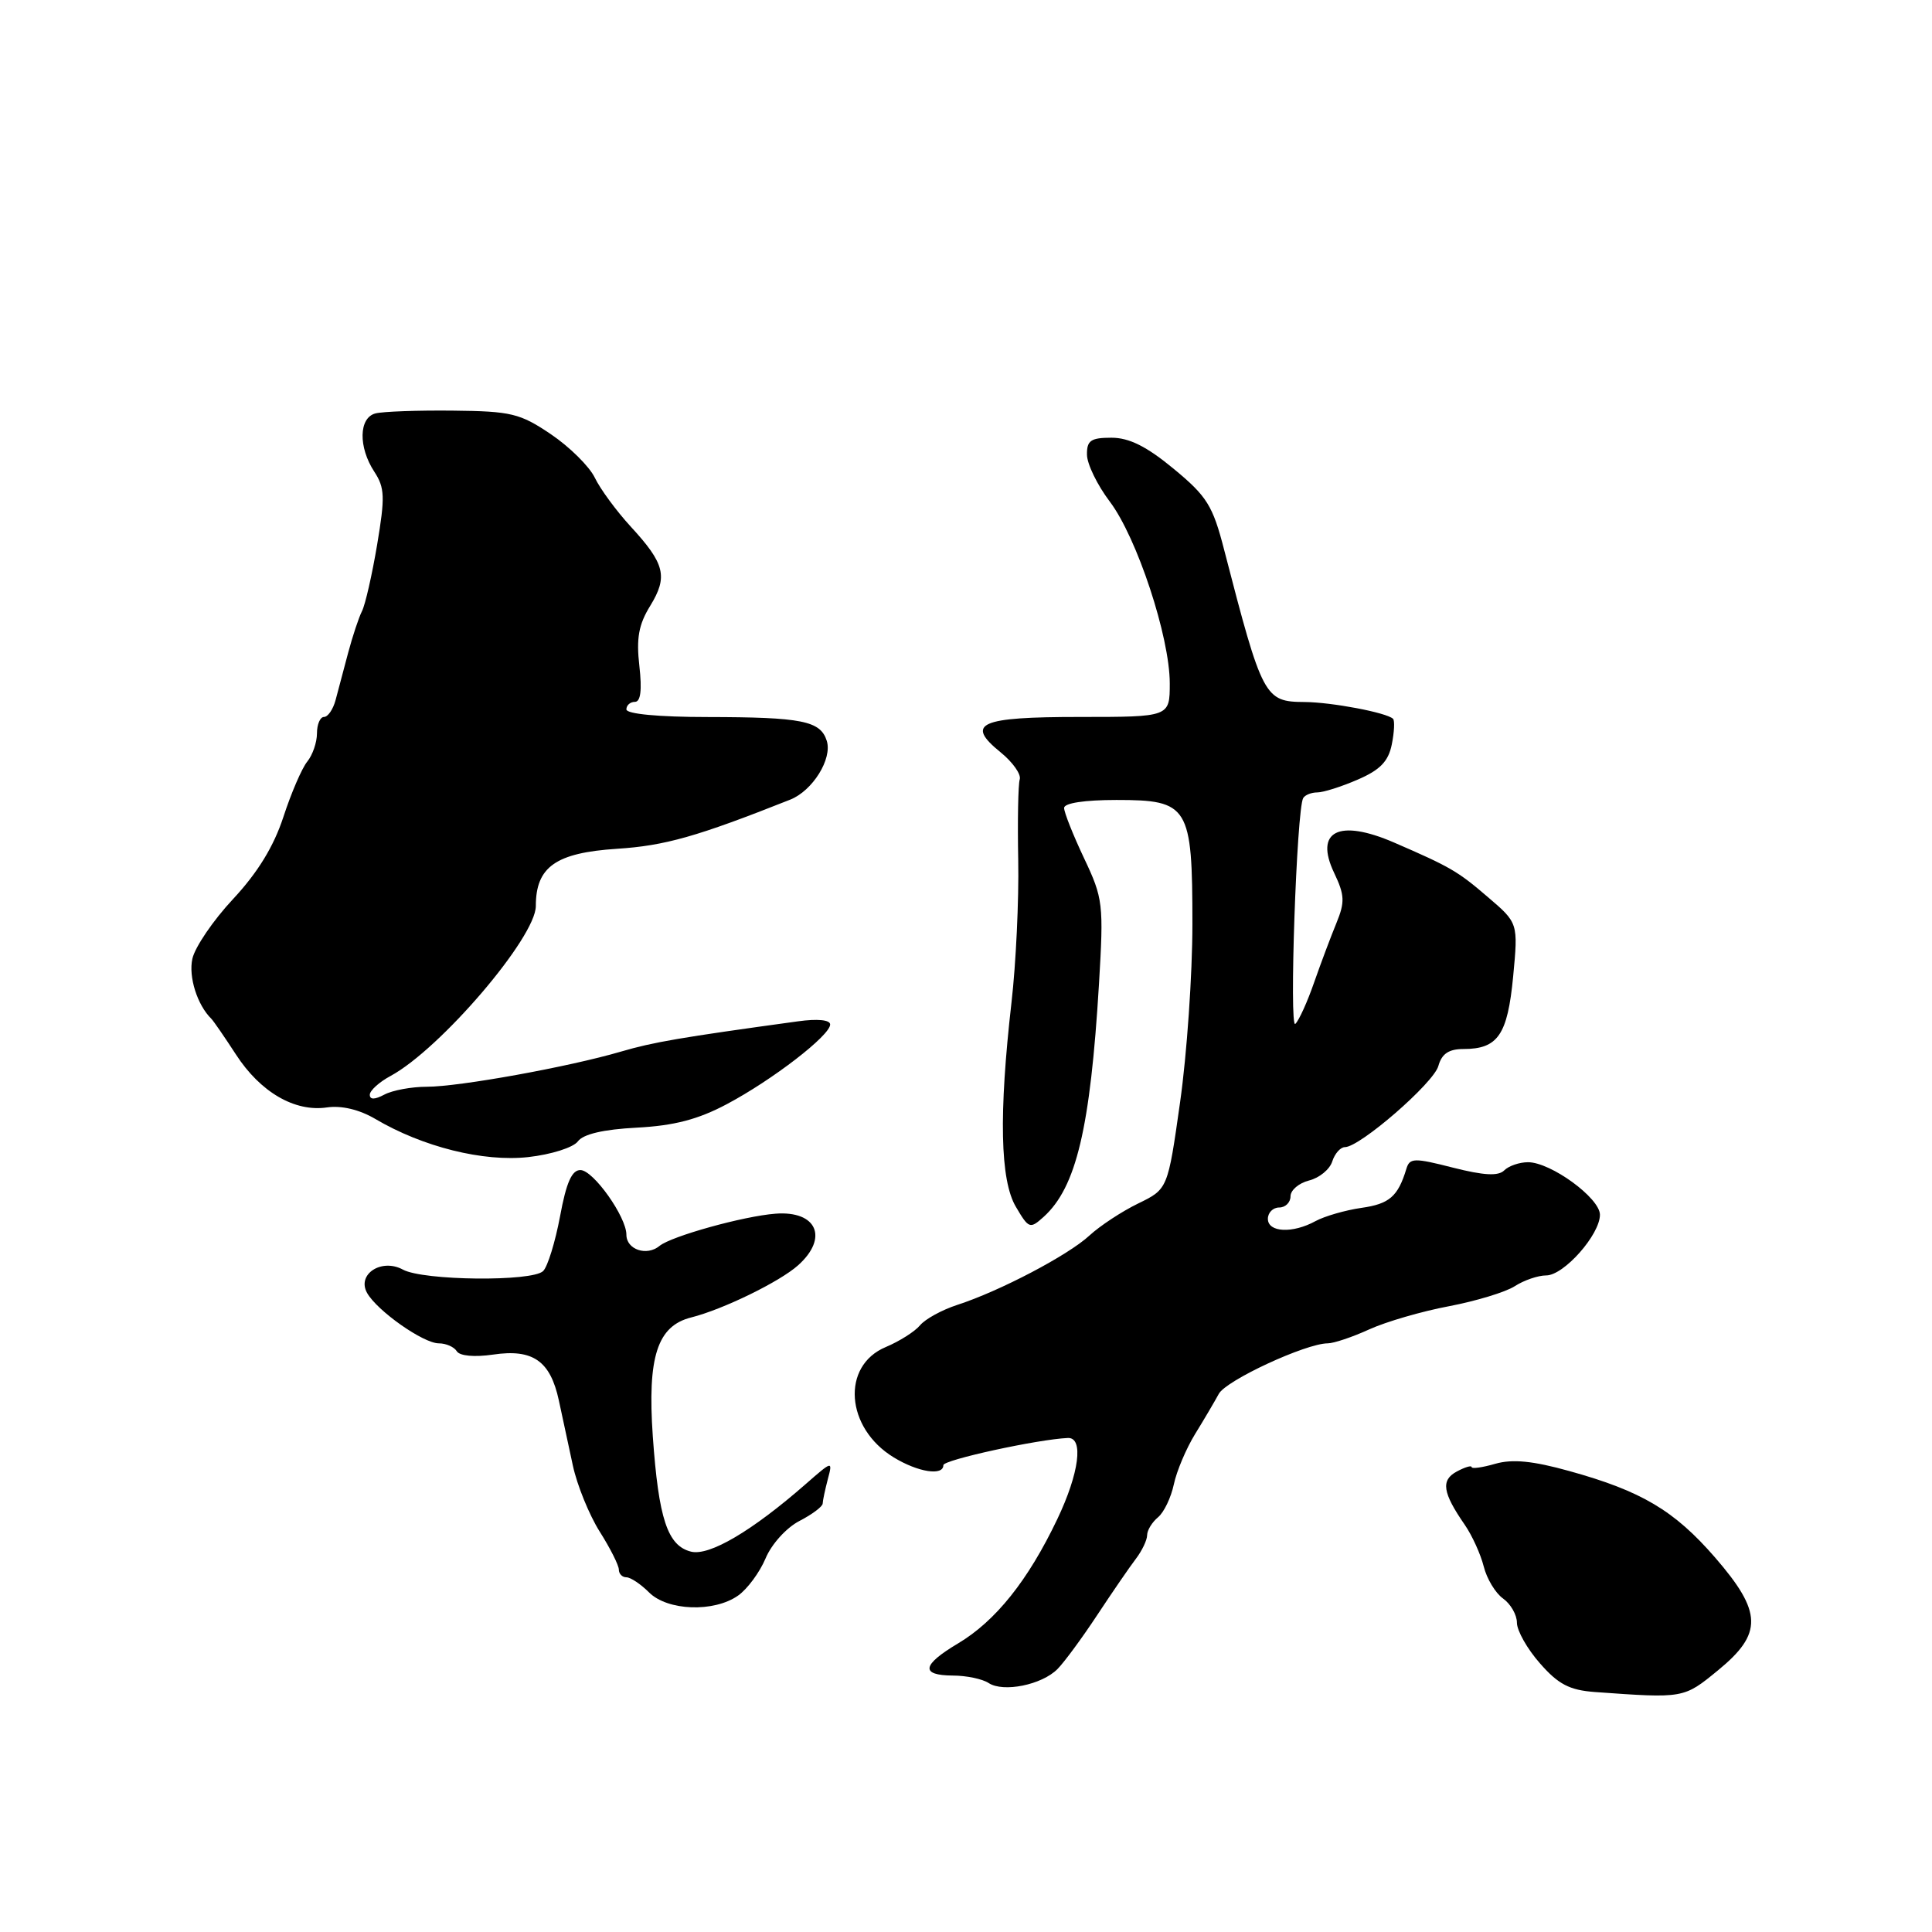 <?xml version="1.0" encoding="UTF-8" standalone="no"?>
<!DOCTYPE svg PUBLIC "-//W3C//DTD SVG 1.1//EN" "http://www.w3.org/Graphics/SVG/1.1/DTD/svg11.dtd" >
<svg xmlns="http://www.w3.org/2000/svg" xmlns:xlink="http://www.w3.org/1999/xlink" version="1.1" viewBox="0 0 256 256">
 <g >
 <path fill="currentColor"
d=" M 227.64 221.33 C 233.60 216.45 233.53 213.62 227.25 206.37 C 221.85 200.15 217.51 197.57 207.94 194.92 C 203.10 193.57 200.40 193.31 198.13 193.96 C 196.41 194.46 195.00 194.65 195.00 194.40 C 195.00 194.14 194.12 194.40 193.04 194.98 C 190.89 196.13 191.14 197.78 194.10 202.06 C 195.07 203.47 196.19 205.94 196.60 207.56 C 197.00 209.18 198.15 211.09 199.16 211.81 C 200.17 212.53 201.00 213.97 201.00 215.02 C 201.00 216.07 202.37 218.50 204.06 220.41 C 206.48 223.18 207.97 223.95 211.31 224.20 C 223.13 225.05 223.09 225.06 227.64 221.33 Z  M 140.13 221.15 C 141.03 220.24 143.39 217.03 145.39 214.00 C 147.39 210.97 149.69 207.62 150.51 206.55 C 151.33 205.47 152.00 204.06 152.00 203.42 C 152.00 202.77 152.65 201.71 153.44 201.05 C 154.23 200.40 155.17 198.43 155.54 196.68 C 155.91 194.93 157.18 191.93 158.36 190.01 C 159.54 188.10 160.95 185.70 161.50 184.69 C 162.47 182.90 173.03 178.01 175.93 178.00 C 176.72 178.00 179.20 177.17 181.43 176.15 C 183.67 175.13 188.43 173.75 192.00 173.08 C 195.57 172.40 199.50 171.21 200.71 170.43 C 201.93 169.64 203.81 169.00 204.88 169.00 C 207.22 169.00 212.00 163.60 212.00 160.96 C 212.00 158.75 205.49 154.00 202.47 154.00 C 201.33 154.00 199.91 154.49 199.32 155.08 C 198.54 155.86 196.63 155.76 192.53 154.72 C 187.37 153.40 186.79 153.42 186.35 154.88 C 185.24 158.54 184.10 159.53 180.39 160.05 C 178.25 160.36 175.52 161.15 174.32 161.80 C 171.28 163.47 168.00 163.31 168.00 161.50 C 168.00 160.68 168.68 160.00 169.50 160.00 C 170.32 160.00 171.00 159.33 171.00 158.52 C 171.00 157.70 172.11 156.76 173.46 156.42 C 174.82 156.08 176.20 154.95 176.53 153.90 C 176.86 152.86 177.62 152.00 178.21 152.00 C 180.19 152.00 189.96 143.52 190.59 141.25 C 191.04 139.63 191.97 139.00 193.92 139.00 C 198.48 139.00 199.76 137.13 200.50 129.40 C 201.17 122.30 201.17 122.30 197.13 118.85 C 193.15 115.43 192.17 114.87 184.72 111.64 C 177.39 108.47 174.14 110.12 176.78 115.66 C 178.18 118.60 178.22 119.53 177.09 122.29 C 176.36 124.06 175.03 127.60 174.13 130.17 C 173.24 132.74 172.12 135.21 171.64 135.67 C 170.80 136.49 171.81 107.22 172.68 105.75 C 172.92 105.34 173.76 105.00 174.55 105.00 C 175.34 105.00 177.75 104.24 179.91 103.30 C 182.88 102.02 183.97 100.88 184.42 98.64 C 184.75 97.01 184.82 95.49 184.59 95.25 C 183.77 94.43 176.48 93.05 172.87 93.02 C 167.55 92.99 167.28 92.47 162.21 72.87 C 160.70 66.99 159.93 65.76 155.52 62.12 C 151.93 59.15 149.62 58.00 147.27 58.00 C 144.54 58.00 144.00 58.37 144.03 60.25 C 144.04 61.49 145.40 64.28 147.05 66.46 C 150.65 71.22 155.00 84.39 155.00 90.55 C 155.00 95.00 155.00 95.00 143.06 95.00 C 129.76 95.00 127.85 95.85 132.59 99.69 C 134.19 100.99 135.33 102.60 135.12 103.27 C 134.91 103.95 134.82 108.78 134.92 114.00 C 135.02 119.22 134.62 127.69 134.03 132.81 C 132.34 147.61 132.52 156.39 134.61 159.91 C 136.32 162.82 136.48 162.87 138.30 161.23 C 142.61 157.32 144.47 149.48 145.62 130.40 C 146.25 119.77 146.17 119.05 143.64 113.71 C 142.19 110.64 141.00 107.65 141.00 107.06 C 141.00 106.41 143.71 106.00 147.94 106.00 C 157.52 106.00 158.00 106.78 158.00 122.47 C 158.00 129.09 157.27 139.69 156.37 146.03 C 154.74 157.56 154.74 157.56 150.81 159.47 C 148.65 160.52 145.75 162.43 144.36 163.71 C 141.55 166.32 132.46 171.09 126.83 172.91 C 124.81 173.57 122.60 174.78 121.91 175.61 C 121.22 176.44 119.18 177.73 117.37 178.49 C 111.44 180.97 112.03 189.22 118.42 193.11 C 121.65 195.08 125.00 195.60 125.00 194.14 C 125.00 193.44 137.54 190.71 141.50 190.54 C 143.62 190.45 143.00 195.21 140.10 201.29 C 136.23 209.41 131.93 214.79 126.95 217.76 C 122.15 220.62 121.92 221.99 126.25 222.02 C 128.04 222.02 130.18 222.47 131.00 223.01 C 132.95 224.29 138.06 223.25 140.13 221.15 Z  M 97.79 211.43 C 99.02 210.57 100.66 208.35 101.44 206.50 C 102.22 204.62 104.20 202.43 105.92 201.54 C 107.61 200.67 109.01 199.62 109.01 199.22 C 109.02 198.83 109.33 197.38 109.69 196.00 C 110.35 193.53 110.31 193.54 106.77 196.64 C 99.64 202.88 93.98 206.21 91.56 205.60 C 88.45 204.82 87.27 201.25 86.50 190.33 C 85.77 179.80 87.09 175.70 91.58 174.57 C 95.79 173.51 103.30 169.85 105.75 167.66 C 109.82 164.02 108.24 160.40 102.76 160.82 C 98.52 161.14 88.94 163.81 87.39 165.09 C 85.70 166.49 83.00 165.58 83.00 163.60 C 83.00 161.24 78.64 155.09 76.93 155.04 C 75.78 155.01 75.04 156.67 74.21 161.17 C 73.57 164.57 72.57 167.83 71.97 168.42 C 70.54 169.85 56.08 169.70 53.39 168.23 C 50.56 166.69 47.25 168.84 48.64 171.32 C 49.97 173.69 56.09 178.00 58.14 178.00 C 59.10 178.00 60.17 178.47 60.53 179.05 C 60.92 179.67 62.85 179.85 65.34 179.49 C 70.61 178.71 72.92 180.32 74.05 185.56 C 74.52 187.73 75.36 191.62 75.91 194.21 C 76.47 196.80 78.07 200.73 79.46 202.94 C 80.86 205.15 82.00 207.42 82.00 207.98 C 82.00 208.54 82.45 209.00 83.00 209.00 C 83.55 209.00 84.90 209.90 86.00 211.00 C 88.45 213.45 94.59 213.67 97.79 211.43 Z  M 76.57 151.24 C 77.27 150.28 79.94 149.65 84.37 149.42 C 89.31 149.16 92.48 148.34 96.30 146.31 C 102.37 143.09 110.00 137.20 110.00 135.75 C 110.00 135.14 108.33 134.97 105.75 135.33 C 90.08 137.48 86.56 138.09 82.29 139.34 C 75.38 141.37 60.85 144.00 56.55 144.00 C 54.53 144.00 52.00 144.47 50.93 145.04 C 49.65 145.72 49.00 145.73 49.00 145.06 C 49.00 144.51 50.24 143.38 51.75 142.57 C 58.34 139.01 71.00 124.21 71.00 120.05 C 71.00 114.86 73.65 113.00 81.74 112.47 C 88.13 112.06 92.37 110.85 104.70 105.96 C 107.68 104.78 110.31 100.55 109.55 98.16 C 108.71 95.51 106.27 95.03 93.75 95.01 C 87.26 95.01 83.00 94.60 83.00 94.00 C 83.00 93.45 83.51 93.00 84.13 93.00 C 84.89 93.00 85.08 91.44 84.72 88.25 C 84.30 84.58 84.62 82.76 86.16 80.27 C 88.53 76.40 88.11 74.70 83.56 69.76 C 81.67 67.70 79.53 64.79 78.81 63.29 C 78.09 61.80 75.47 59.21 73.00 57.54 C 68.90 54.77 67.74 54.49 60.00 54.41 C 55.33 54.36 50.71 54.53 49.75 54.78 C 47.54 55.35 47.46 59.24 49.60 62.51 C 50.99 64.63 51.03 65.87 49.97 72.19 C 49.30 76.17 48.40 80.12 47.97 80.97 C 47.54 81.81 46.72 84.30 46.13 86.50 C 45.55 88.70 44.80 91.51 44.47 92.75 C 44.14 93.99 43.45 95.00 42.93 95.00 C 42.42 95.00 42.00 95.98 42.00 97.17 C 42.00 98.37 41.42 100.05 40.71 100.92 C 40.00 101.79 38.58 105.09 37.55 108.25 C 36.27 112.16 34.15 115.62 30.89 119.12 C 28.26 121.93 25.83 125.50 25.49 127.04 C 24.96 129.44 26.14 133.17 28.01 135.00 C 28.29 135.28 29.75 137.40 31.26 139.72 C 34.49 144.71 39.05 147.37 43.32 146.74 C 45.25 146.46 47.61 147.02 49.72 148.26 C 56.02 151.98 64.05 153.98 70.00 153.32 C 73.04 152.98 75.97 152.05 76.57 151.24 Z "/>
</g>
</svg>